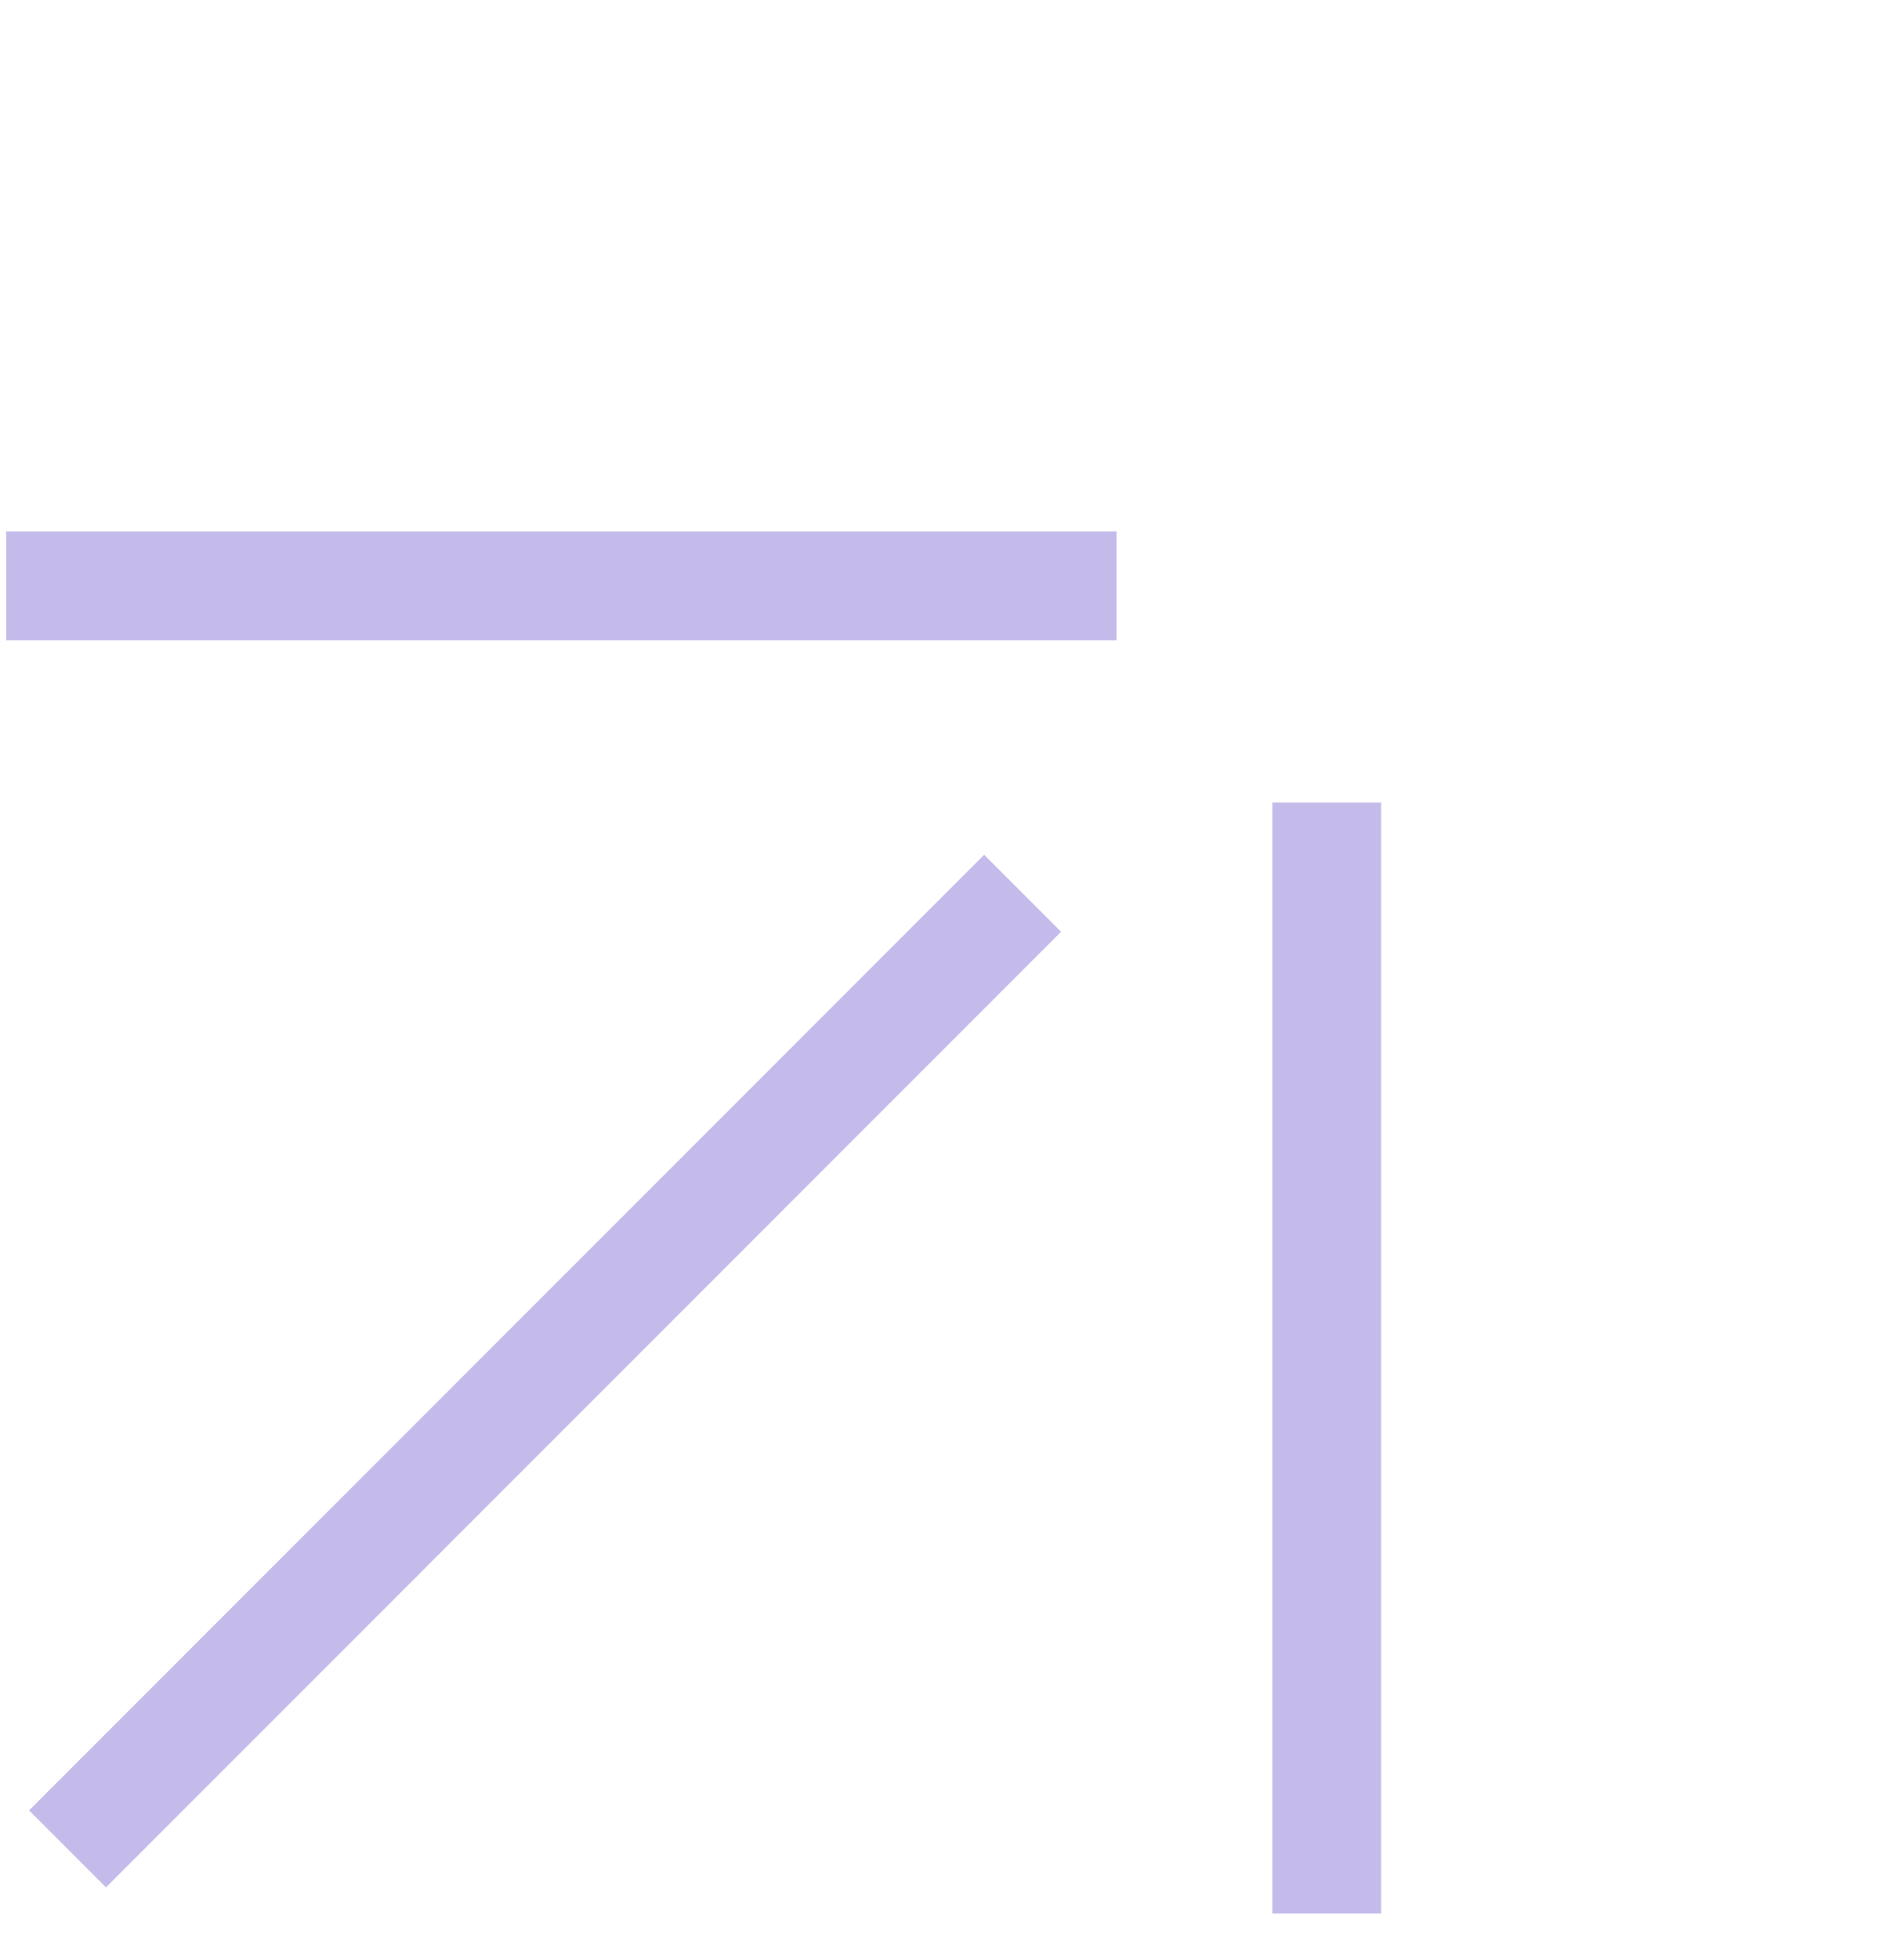 <svg width="35" height="36" viewBox="0 0 35 36" fill="none" xmlns="http://www.w3.org/2000/svg">
<path d="M20.525 10.765L0.114 10.765" stroke="#C5BBEB" stroke-width="2"/>
<path d="M24.389 35.157L24.389 14.746" stroke="#C5BBEB" stroke-width="2"/>
<path d="M1.241 33.971L18.798 16.413" stroke="#C5BBEB" stroke-width="2"/>
</svg>
